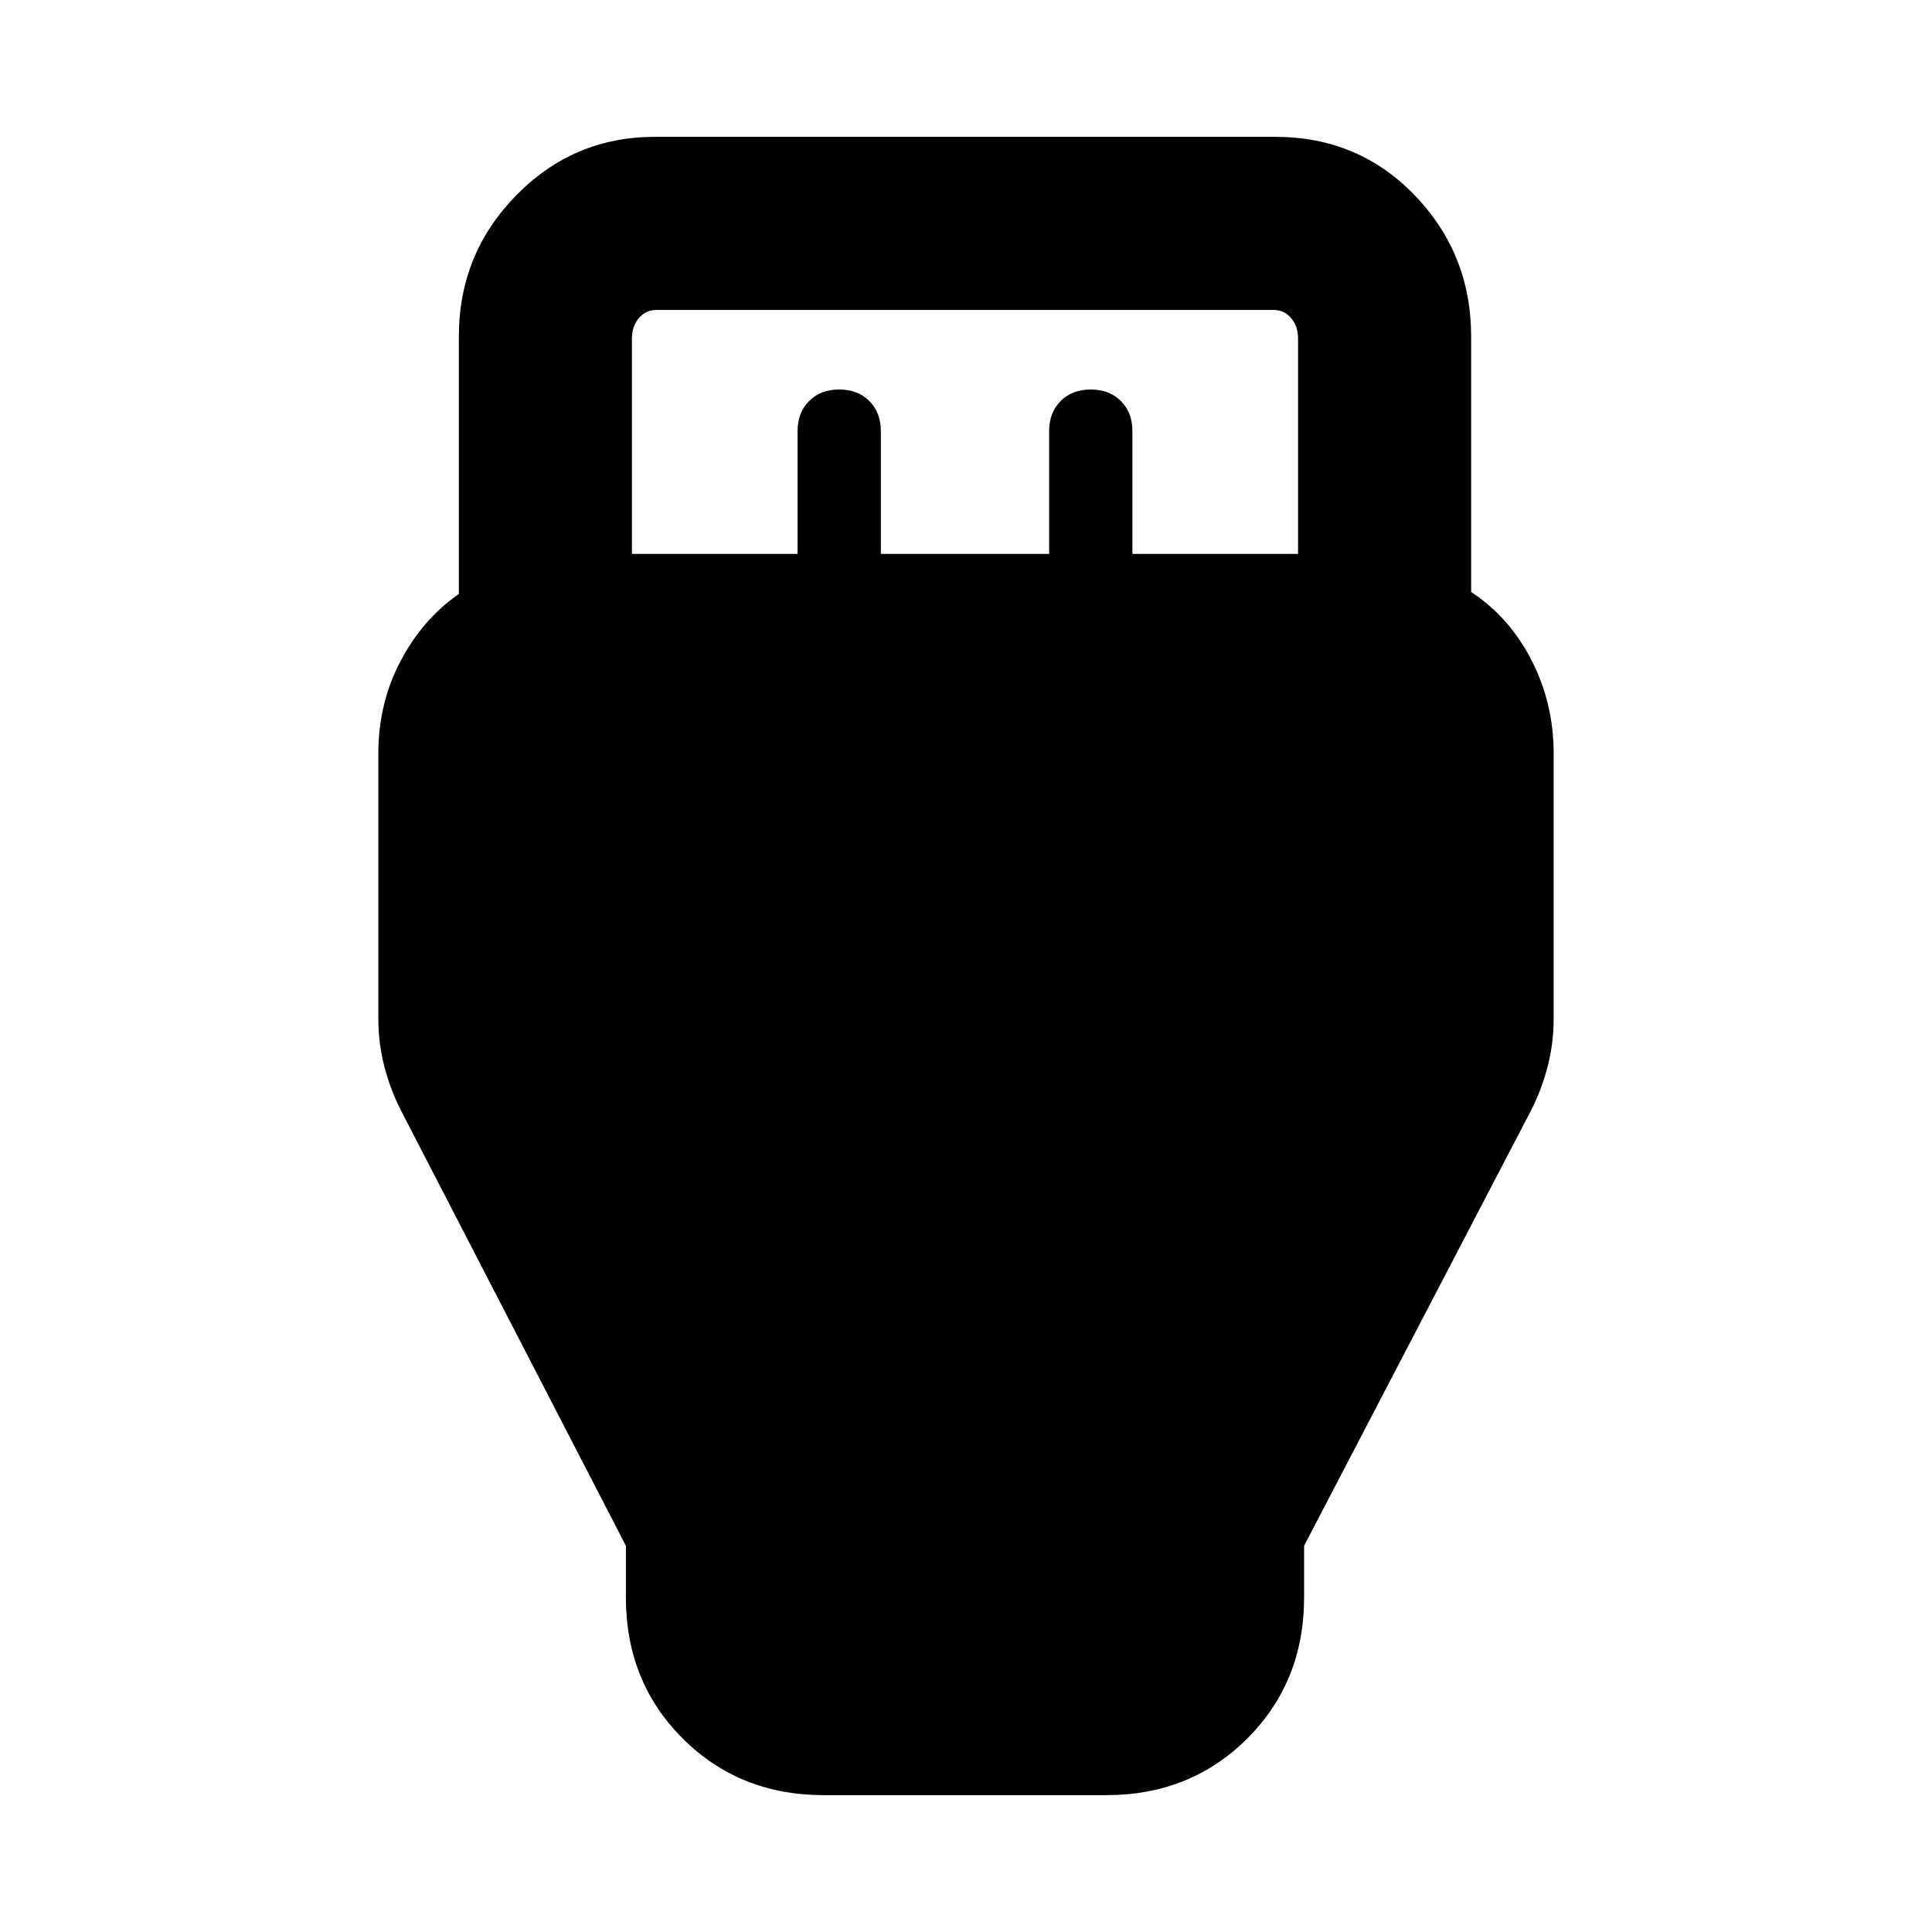 <svg xmlns="http://www.w3.org/2000/svg" height="24" viewBox="0 -960 960 960" width="24"><path d="M409.31-68q-41.92 0-70.12-28.19Q311-124.39 311-166.31v-25.61L199.23-408.23Q194-418.46 191-430t-3-23.77v-131.77q0-25 11-45.92t29-33.39v-127.92q0-41.07 28.5-70.15Q285-892 325.31-892h308.38Q675-892 703-862.92t28 70.15v126.92q19 12.47 30 33.89t11 46.42v131.77q0 12.23-3 23.77t-8.23 21.77L648-191.92v25.61q0 41.92-28.19 70.12Q591.61-68 549.69-68H409.31ZM314-684.77h82.31v-61q0-9.23 5.73-14.96t14.96-5.73q9.23 0 14.96 5.73t5.73 14.96v61h83.62v-61q0-9.23 5.73-14.96t14.96-5.73q9.23 0 14.96 5.73t5.73 14.96v61H645v-107q0-6.15-3.46-10.19-3.46-4.04-8.85-4.04H326.31q-5.39 0-8.85 4.04T314-791.77v107Z"/></svg>
